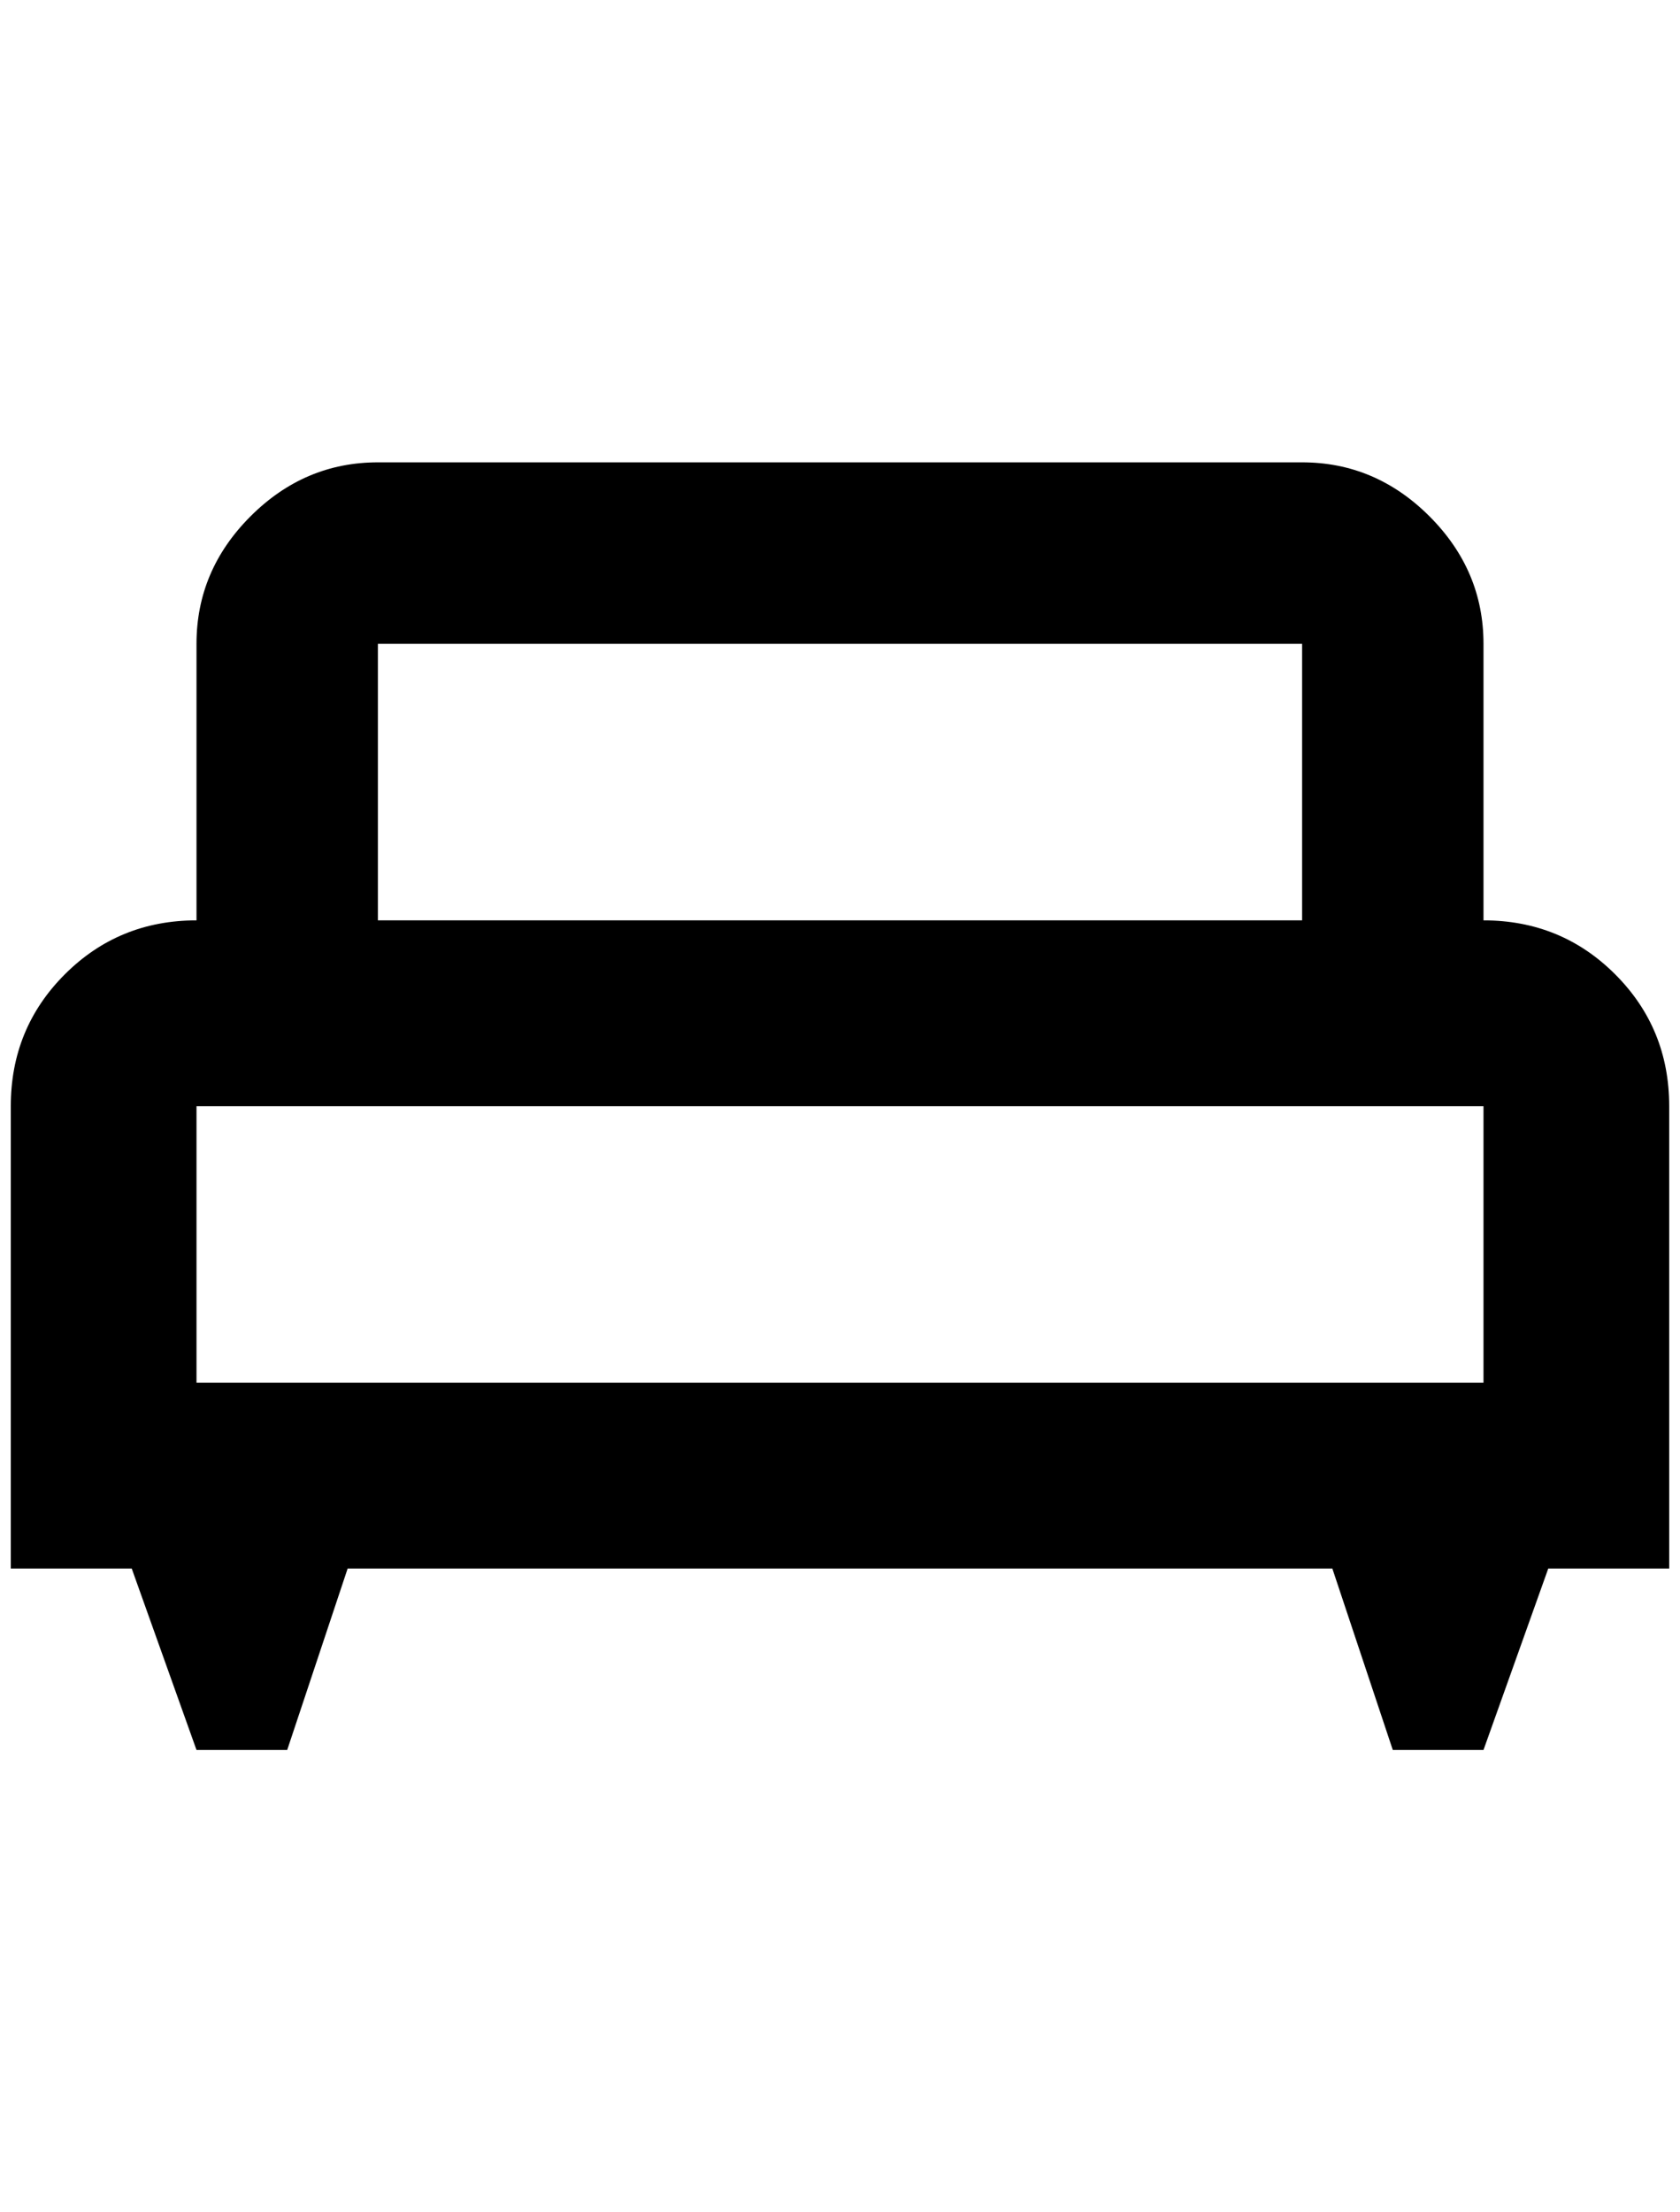 <?xml version="1.0" standalone="no"?>
<!DOCTYPE svg PUBLIC "-//W3C//DTD SVG 1.1//EN" "http://www.w3.org/Graphics/SVG/1.1/DTD/svg11.dtd" >
<svg xmlns="http://www.w3.org/2000/svg" xmlns:xlink="http://www.w3.org/1999/xlink" version="1.1" viewBox="-10 0 1556 2048">
   <path fill="currentColor"
d="M1364 852v-256q0 -68 -50 -118t-118 -50h-856q-68 0 -118 50t-50 118v256q-72 0 -122 50t-50 122v428h112l60 168h84l56 -168h912l56 168h84l60 -168h112v-428q0 -72 -50 -122t-122 -50zM340 596h856v256h-856v-256zM1364 1280h-1192v-256h1192v256z" />
</svg>
